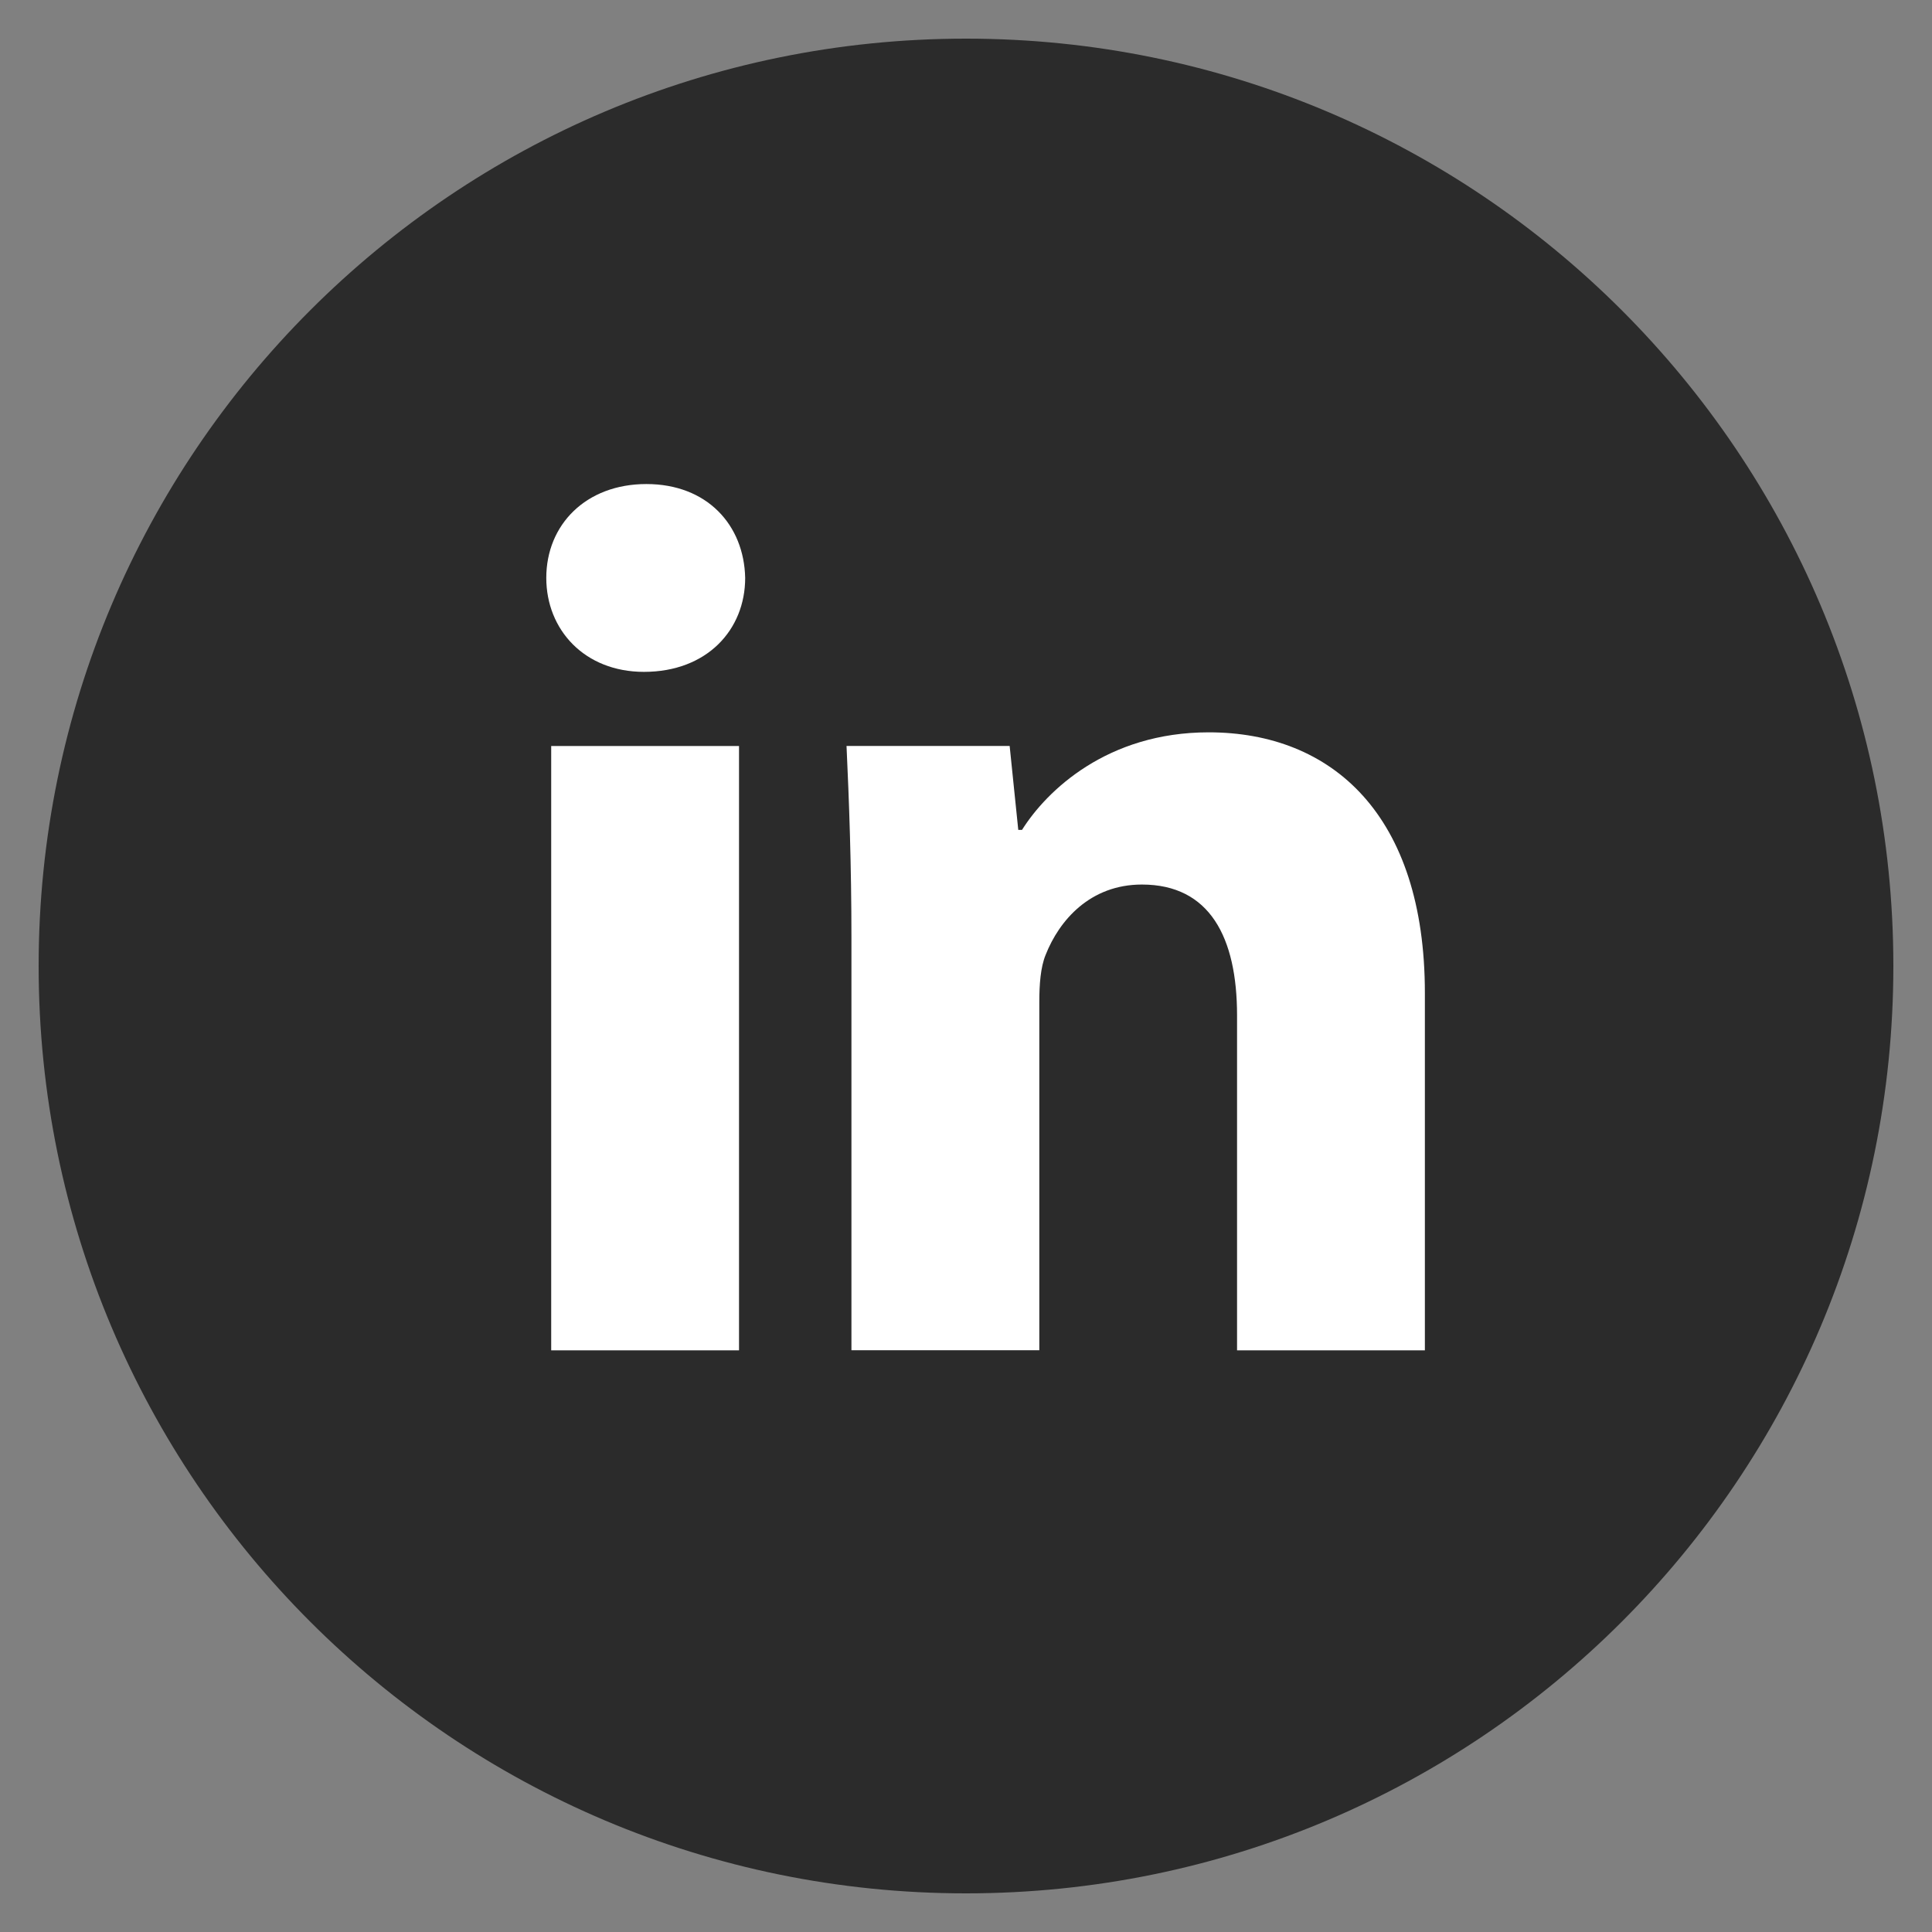 <svg width="37" height="37" viewBox="0 0 37 37" fill="none" xmlns="http://www.w3.org/2000/svg">
<rect x="0" y="0" width="37" height="37" fill="#808080" stroke="none"/>
<path d="M18.5 0.74C8.692 0.74 0.74 8.691 0.74 18.5C0.74 28.309 8.692 36.26 18.5 36.26C28.309 36.26 36.26 28.309 36.26 18.5C36.26 8.691 28.309 0.74 18.5 0.74Z" fill="#2B2B2B"/>
<path d="M14.153 25.861H10.556V14.287H14.153V25.861ZM12.332 12.867C11.196 12.867 10.462 12.062 10.462 11.067C10.462 10.051 11.219 9.27 12.379 9.27C13.539 9.27 14.249 10.051 14.271 11.067C14.271 12.062 13.539 12.867 12.332 12.867ZM27.288 25.861H23.691V19.447C23.691 17.954 23.17 16.94 21.869 16.94C20.876 16.94 20.285 17.627 20.025 18.287C19.928 18.522 19.904 18.855 19.904 19.186V25.859H16.306V17.978C16.306 16.533 16.26 15.325 16.212 14.286H19.336L19.501 15.893H19.573C20.047 15.139 21.207 14.025 23.147 14.025C25.514 14.025 27.288 15.61 27.288 19.018V25.861Z" fill="white"/>
</svg>
